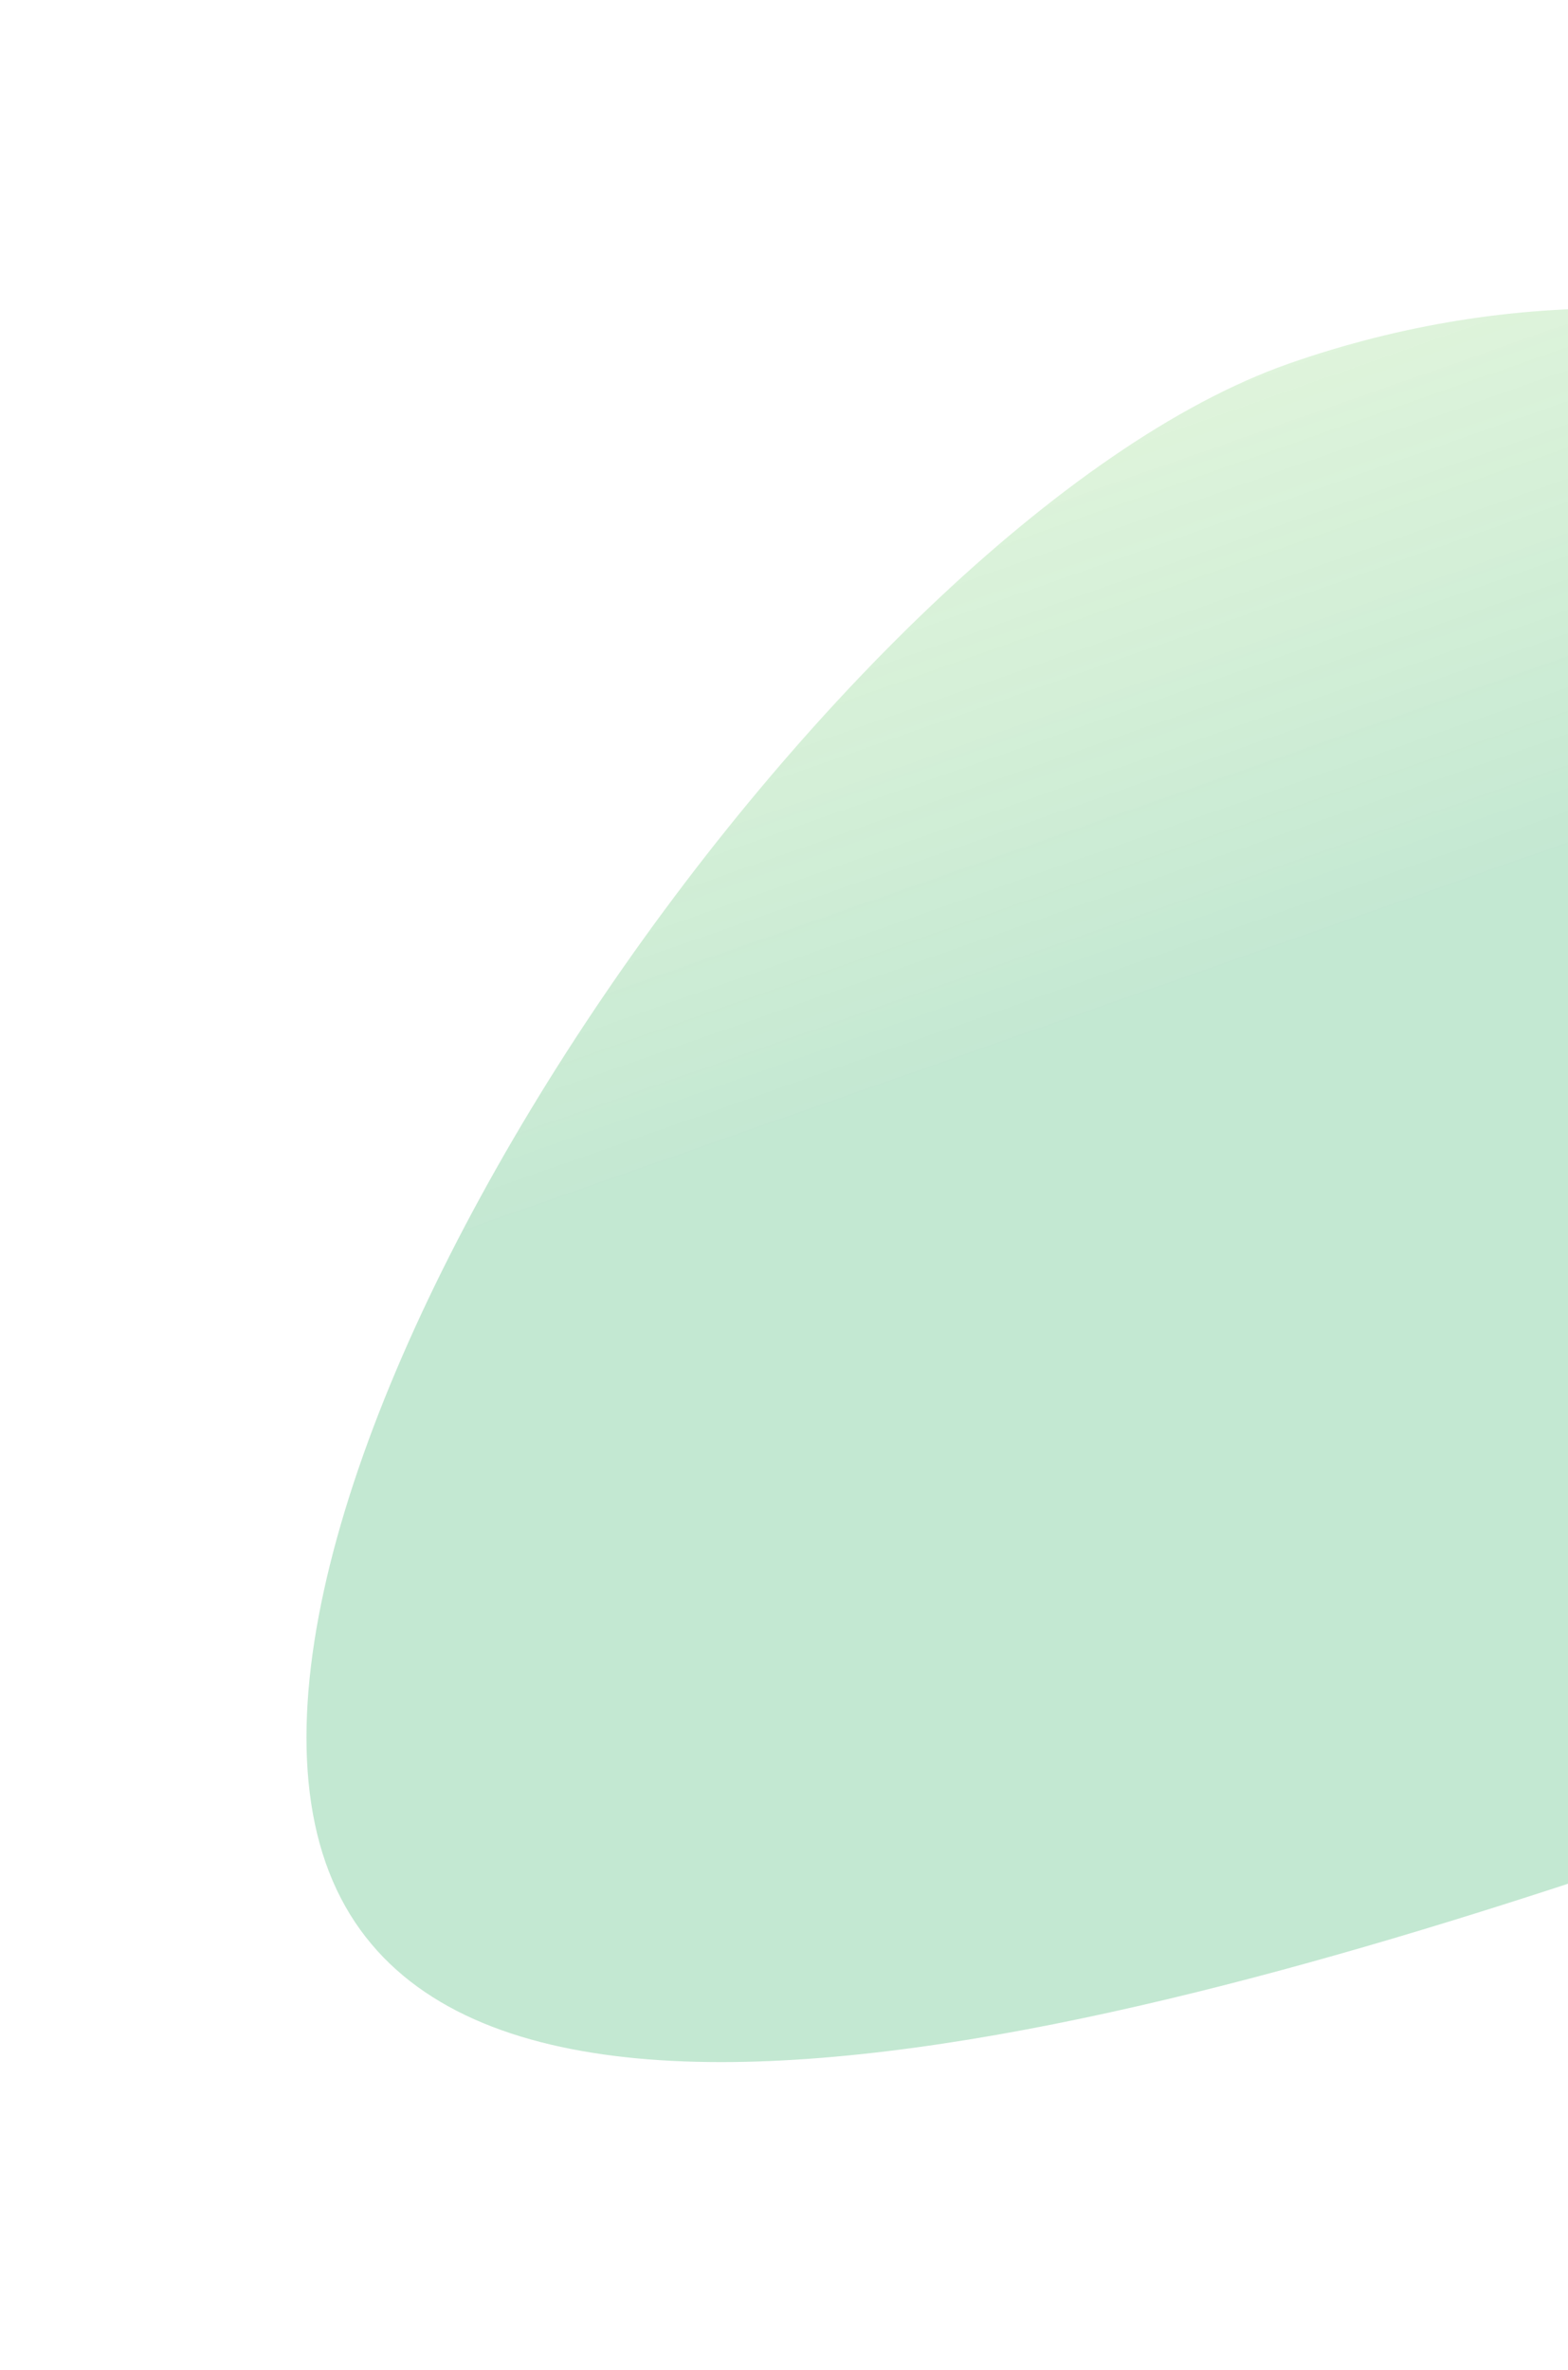 <svg width="513" height="775" viewBox="0 0 513 775" fill="none" xmlns="http://www.w3.org/2000/svg">
<g opacity="0.3" filter="url(#filter0_f_2898_11632)">
<path d="M106.565 609.22C60.901 478.919 273.62 170.8 421.642 118.926C569.665 67.052 726.678 130.63 772.342 260.932C818.006 391.233 735.027 538.916 587.005 590.79C438.982 642.664 152.228 739.522 106.565 609.22Z" fill="url(#paint0_linear_2898_11632)"/>
</g>
<defs>
<filter id="filter0_f_2898_11632" x="0.27" y="0.849" width="884.609" height="773.498" filterUnits="userSpaceOnUse" color-interpolation-filters="sRGB">
<feFlood flood-opacity="0" result="BackgroundImageFix"/>
<feBlend mode="normal" in="SourceGraphic" in2="BackgroundImageFix" result="shape"/>
<feGaussianBlur stdDeviation="50" result="effect1_foregroundBlur_2898_11632"/>
</filter>
<linearGradient id="paint0_linear_2898_11632" x1="180.418" y1="395.893" x2="-21.23" y2="-178.754" gradientUnits="userSpaceOnUse">
<stop stop-color="#37B168"/>
<stop offset="1" stop-color="#C7FF29" stop-opacity="0"/>
</linearGradient>
</defs>
</svg>

